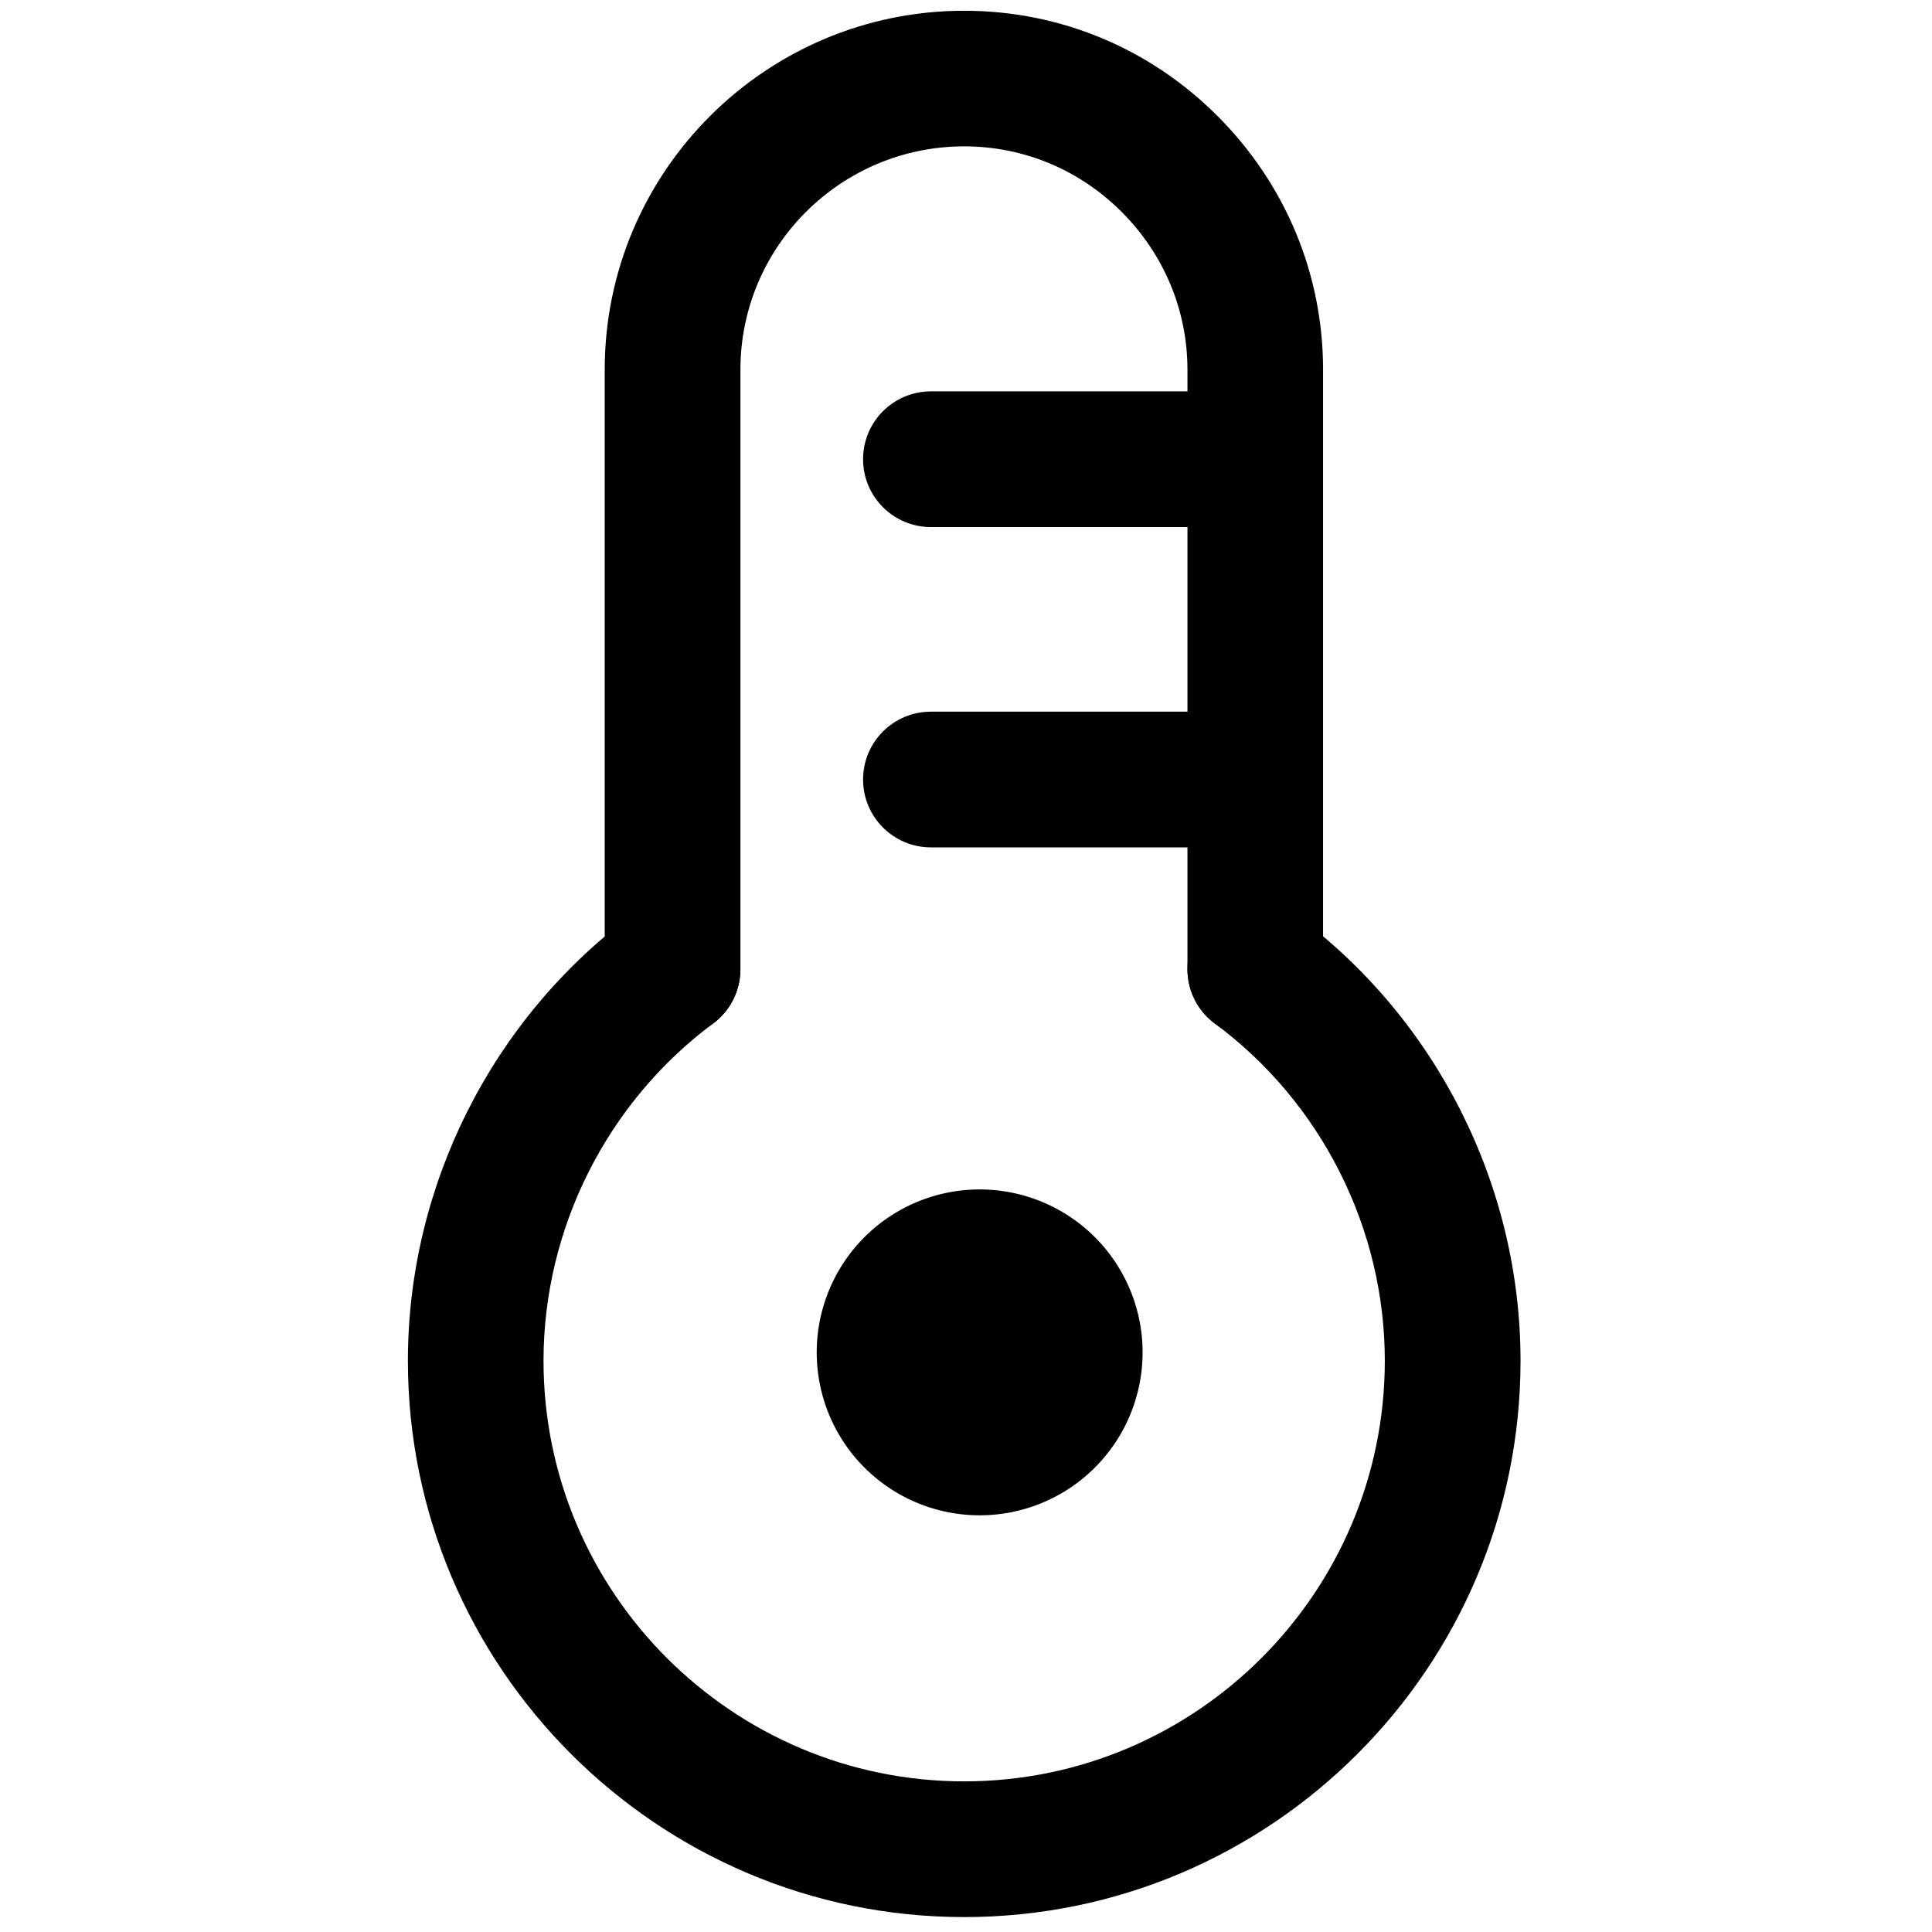 <?xml version="1.0" standalone="no"?><!DOCTYPE svg PUBLIC "-//W3C//DTD SVG 1.1//EN"
        "http://www.w3.org/Graphics/SVG/1.1/DTD/svg11.dtd">
<svg t="1679646814687" class="icon" viewBox="0 0 1024 1024" version="1.1" xmlns="http://www.w3.org/2000/svg"
     p-id="10756" xmlns:xlink="http://www.w3.org/1999/xlink" width="200" height="200">
    <path d="M511.052 1016.091c-162.58 0-294.856-132.276-294.856-294.856 0-92.651 44.417-181.01 118.822-236.406 15.876-11.822 38.414-8.557 50.288 7.372 11.848 15.929 8.557 38.44-7.372 50.288-56.265 41.889-89.86 108.712-89.86 178.72 0 122.929 100.023 222.952 222.952 222.952 122.929 0 222.952-100.023 222.952-222.952 0-70.14-33.675-136.936-90.044-178.667-15.955-11.822-19.325-34.333-7.504-50.288 11.822-15.982 34.359-19.299 50.288-7.504 74.642 55.238 119.19 143.624 119.19 236.459 0 162.607-132.249 294.882-294.856 294.882z"
          fill="#000" p-id="10757"></path>
    <path d="M665.339 549.624c-19.852 0-35.965-16.087-35.965-35.965V195.923c0-31.41-12.401-61.135-34.938-83.673-22.353-22.353-51.973-34.675-83.383-34.675-65.401 0-118.611 53.079-118.611 118.322v317.762c0 19.852-16.087 35.965-35.965 35.965-19.852 0-35.965-16.087-35.965-35.965V195.923c0-104.894 85.463-190.225 190.515-190.225 50.63 0 98.312 19.799 134.224 55.738 36.123 36.123 56.001 83.884 56.001 134.514v317.762c0.026 19.826-16.061 35.912-35.912 35.912z"
          fill="#000" p-id="10758"></path>
    <path d="M519.24 716.785m-86.358 0a86.358 86.358 0 1 0 172.717 0 86.358 86.358 0 1 0-172.717 0Z"
          fill="#000" p-id="10759"></path>
    <path d="M646.566 449.127h-153.155c-19.852 0-35.965-16.087-35.965-35.965s16.087-35.965 35.965-35.965h153.155c19.852 0 35.965 16.087 35.965 35.965s-16.113 35.965-35.965 35.965zM646.566 279.359h-153.155c-19.852 0-35.965-16.087-35.965-35.965 0-19.852 16.087-35.965 35.965-35.965h153.155c19.852 0 35.965 16.087 35.965 35.965-0.026 19.878-16.113 35.965-35.965 35.965z"
          fill="#000" p-id="10760"></path>
</svg>
